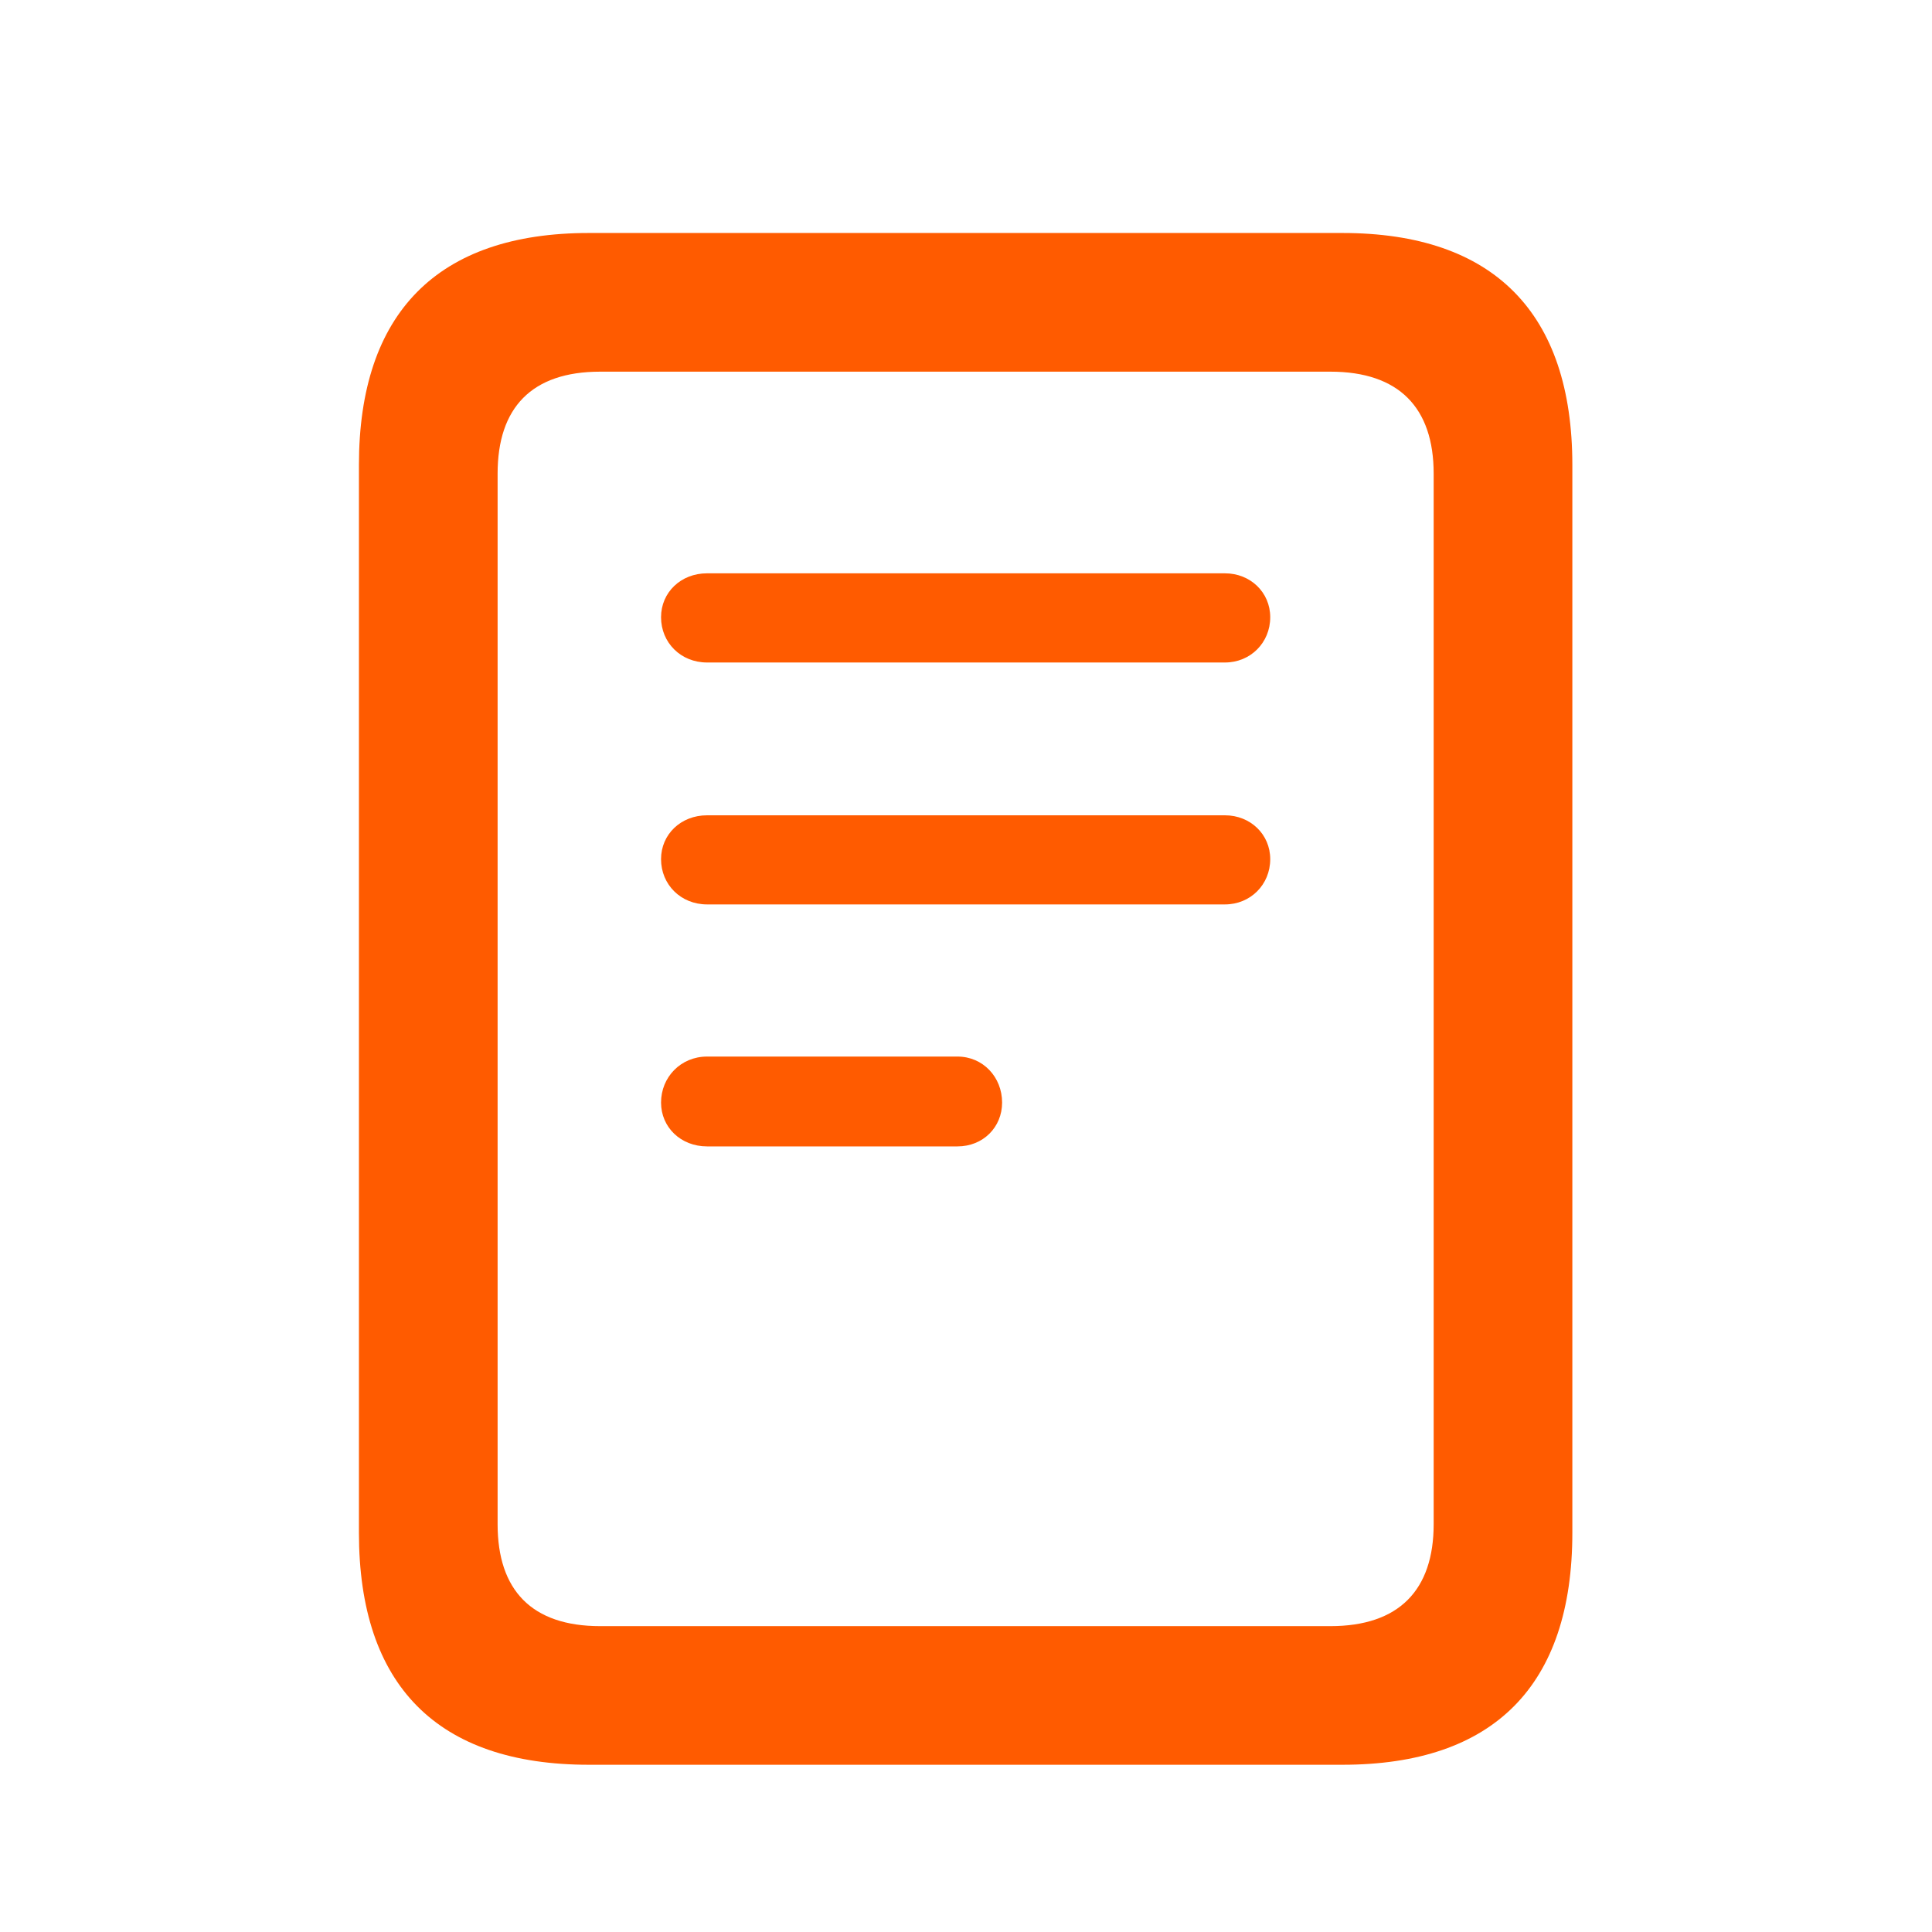 <svg width="32" height="32" viewBox="0 0 32 32" fill="none" xmlns="http://www.w3.org/2000/svg">
<path d="M5.945 25.387V7.703C5.945 5.184 7.246 3.859 9.754 3.859H22.234C24.742 3.859 26.043 5.184 26.043 7.703V25.387C26.043 27.918 24.742 29.23 22.234 29.23H9.754C7.246 29.23 5.945 27.918 5.945 25.387ZM8.242 25.246C8.242 26.336 8.805 26.934 9.941 26.934H22.035C23.172 26.934 23.746 26.336 23.746 25.246V7.844C23.746 6.754 23.172 6.156 22.035 6.156H9.941C8.805 6.156 8.242 6.754 8.242 7.844V25.246ZM11.711 10.973C11.277 10.973 10.949 10.645 10.949 10.223C10.949 9.812 11.277 9.496 11.711 9.496H20.289C20.711 9.496 21.039 9.812 21.039 10.223C21.039 10.645 20.711 10.973 20.289 10.973H11.711ZM11.711 14.98C11.277 14.98 10.949 14.652 10.949 14.23C10.949 13.82 11.277 13.504 11.711 13.504H20.289C20.711 13.504 21.039 13.82 21.039 14.23C21.039 14.652 20.711 14.98 20.289 14.98H11.711ZM11.711 18.988C11.277 18.988 10.949 18.672 10.949 18.262C10.949 17.84 11.277 17.5 11.711 17.5H15.859C16.281 17.5 16.598 17.84 16.598 18.262C16.598 18.672 16.281 18.988 15.859 18.988H11.711Z" fill="#FF5B00"/>
</svg>

